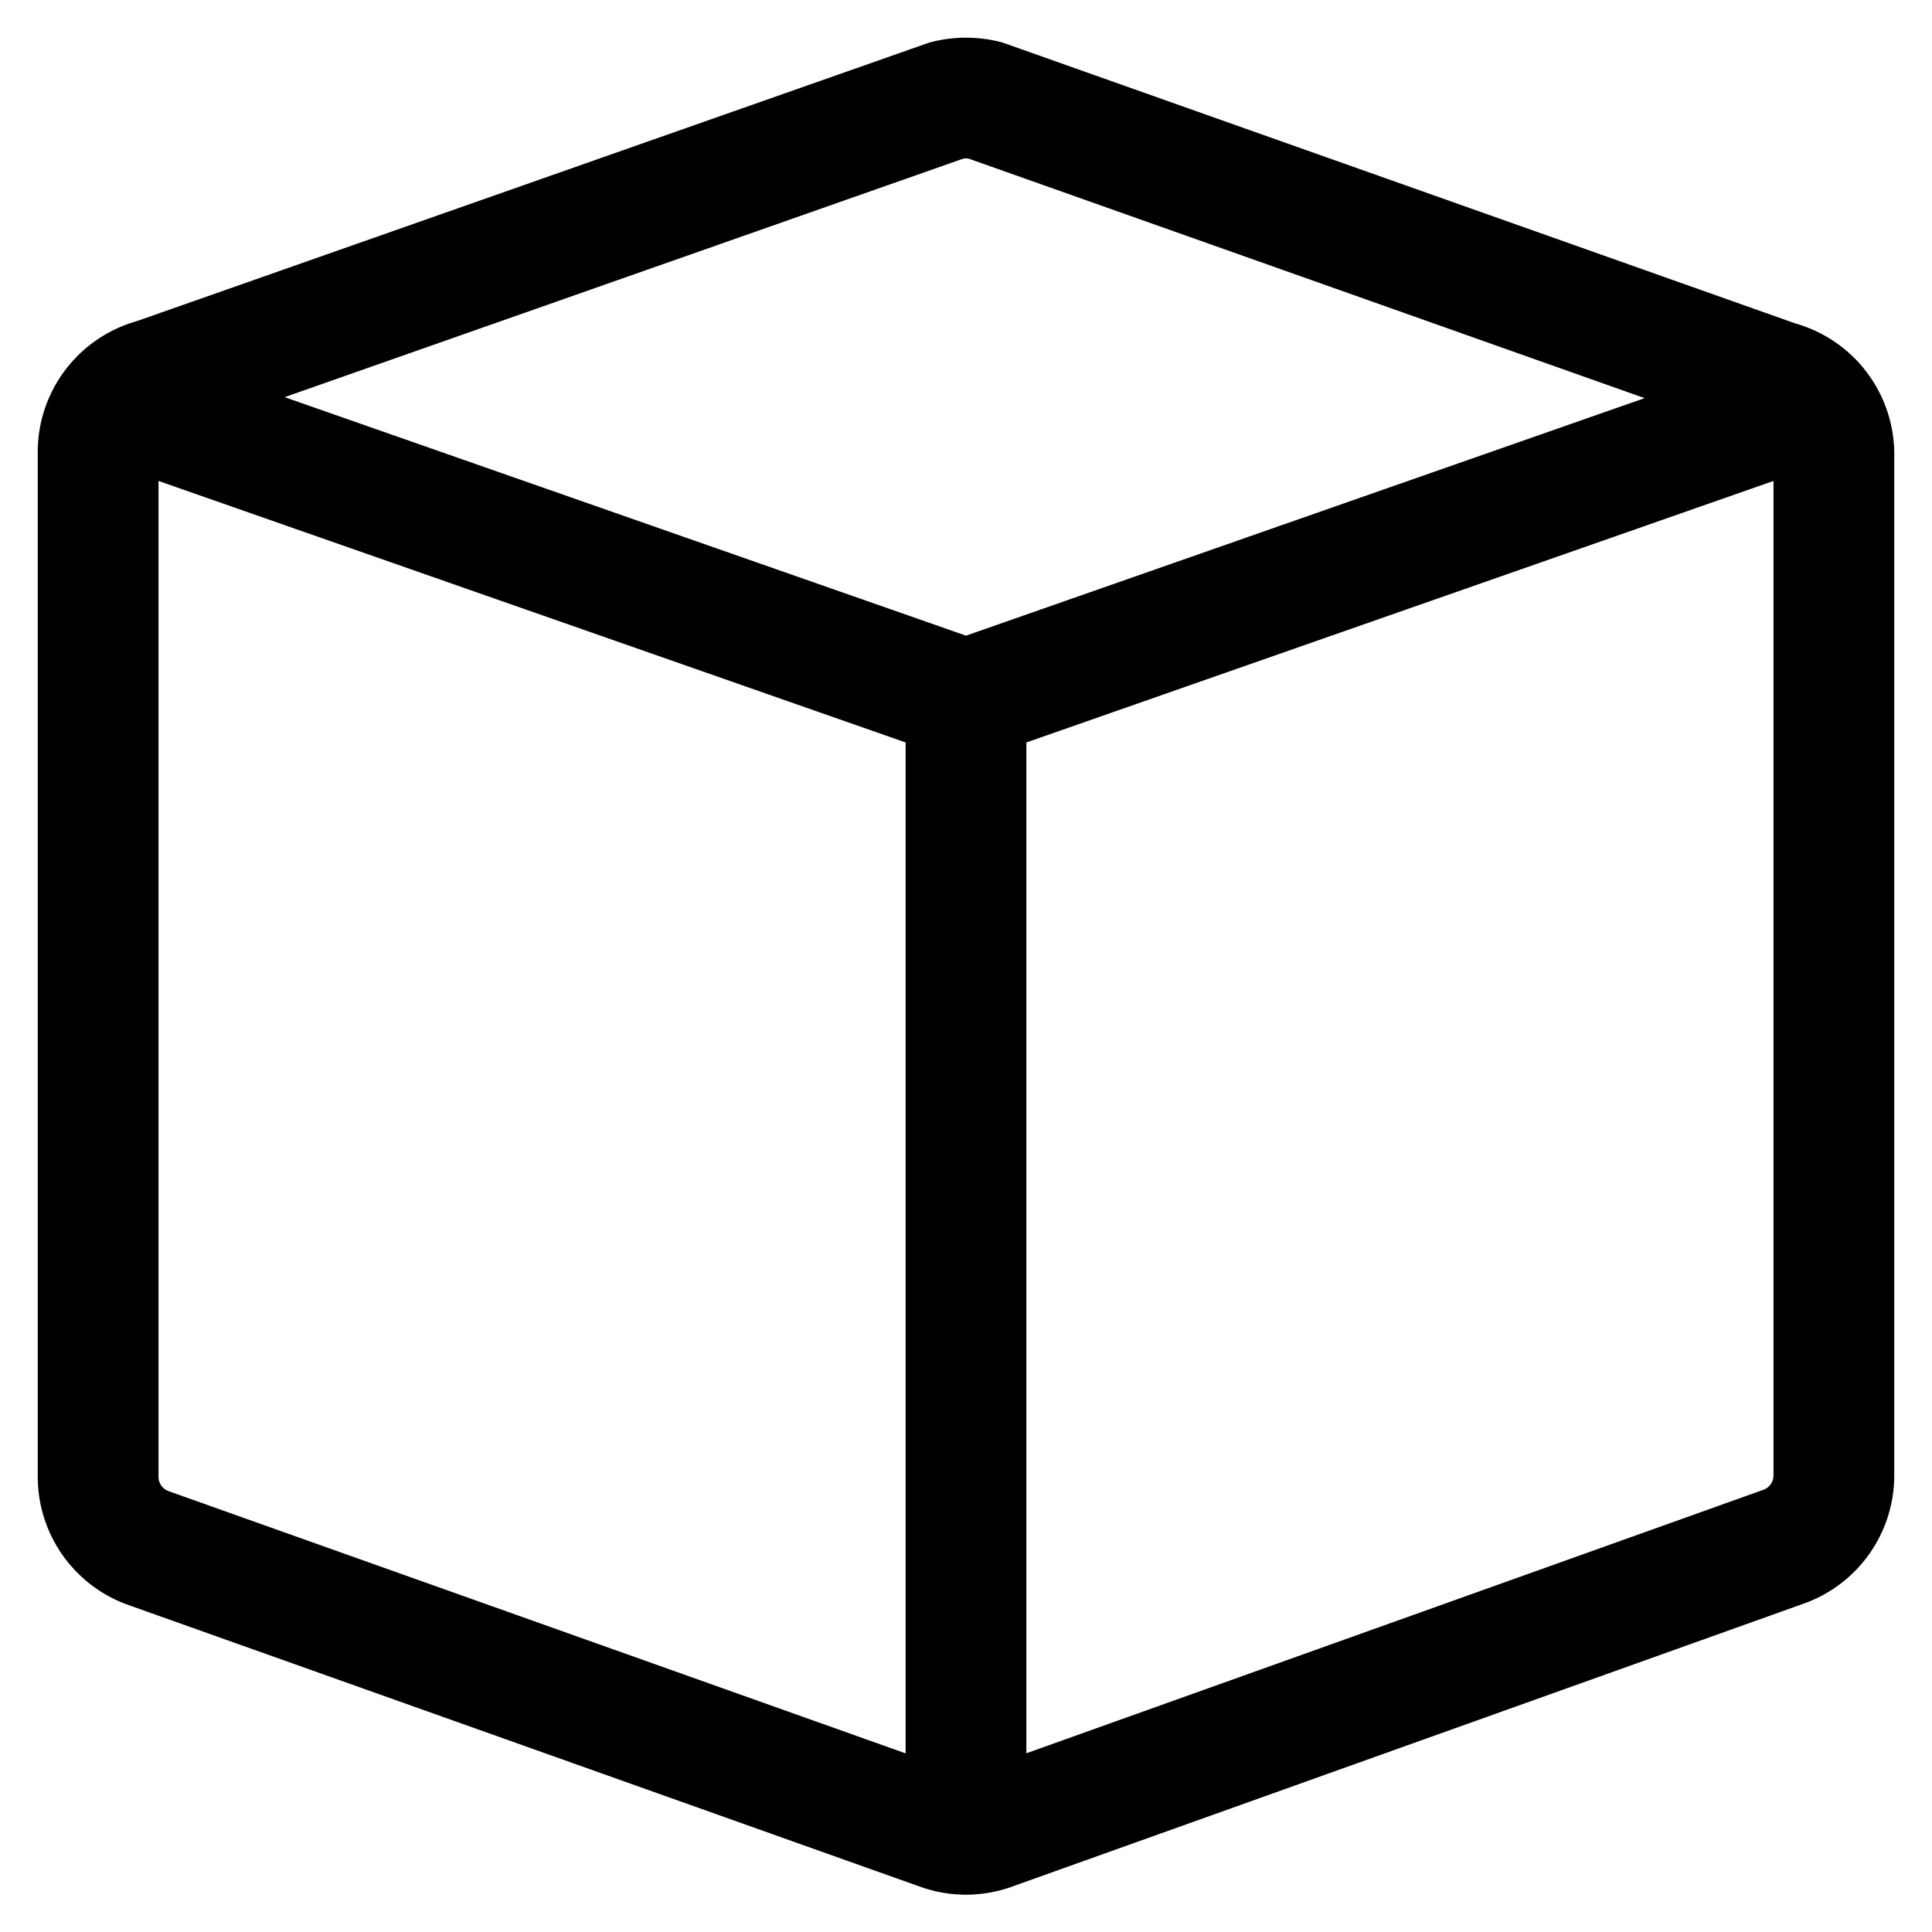 <svg viewBox="0 0 24 24" fill="none" xmlns="http://www.w3.org/2000/svg"><g clip-path="url(#a)" stroke="currentColor" stroke-width="1.5" stroke-linecap="round" stroke-linejoin="round"><path d="M22.078 4.734a.94.94 0 0 1 .703.938v12.656a.94.94 0 0 1-.637.89l-9.835 3.516c-.2.07-.418.07-.618 0l-9.854-3.506a.94.94 0 0 1-.618-.881V5.644a.94.94 0 0 1 .703-.938l9.844-3.46a1 1 0 0 1 .468 0zM12 8.69v14.091" vector-effect="non-scaling-stroke"/><path d="M22.528 5.006 12 8.691 1.472 5.006" vector-effect="non-scaling-stroke"/></g><defs><clipPath id="a"><path d="M0 0h24v24H0z"/></clipPath></defs></svg>